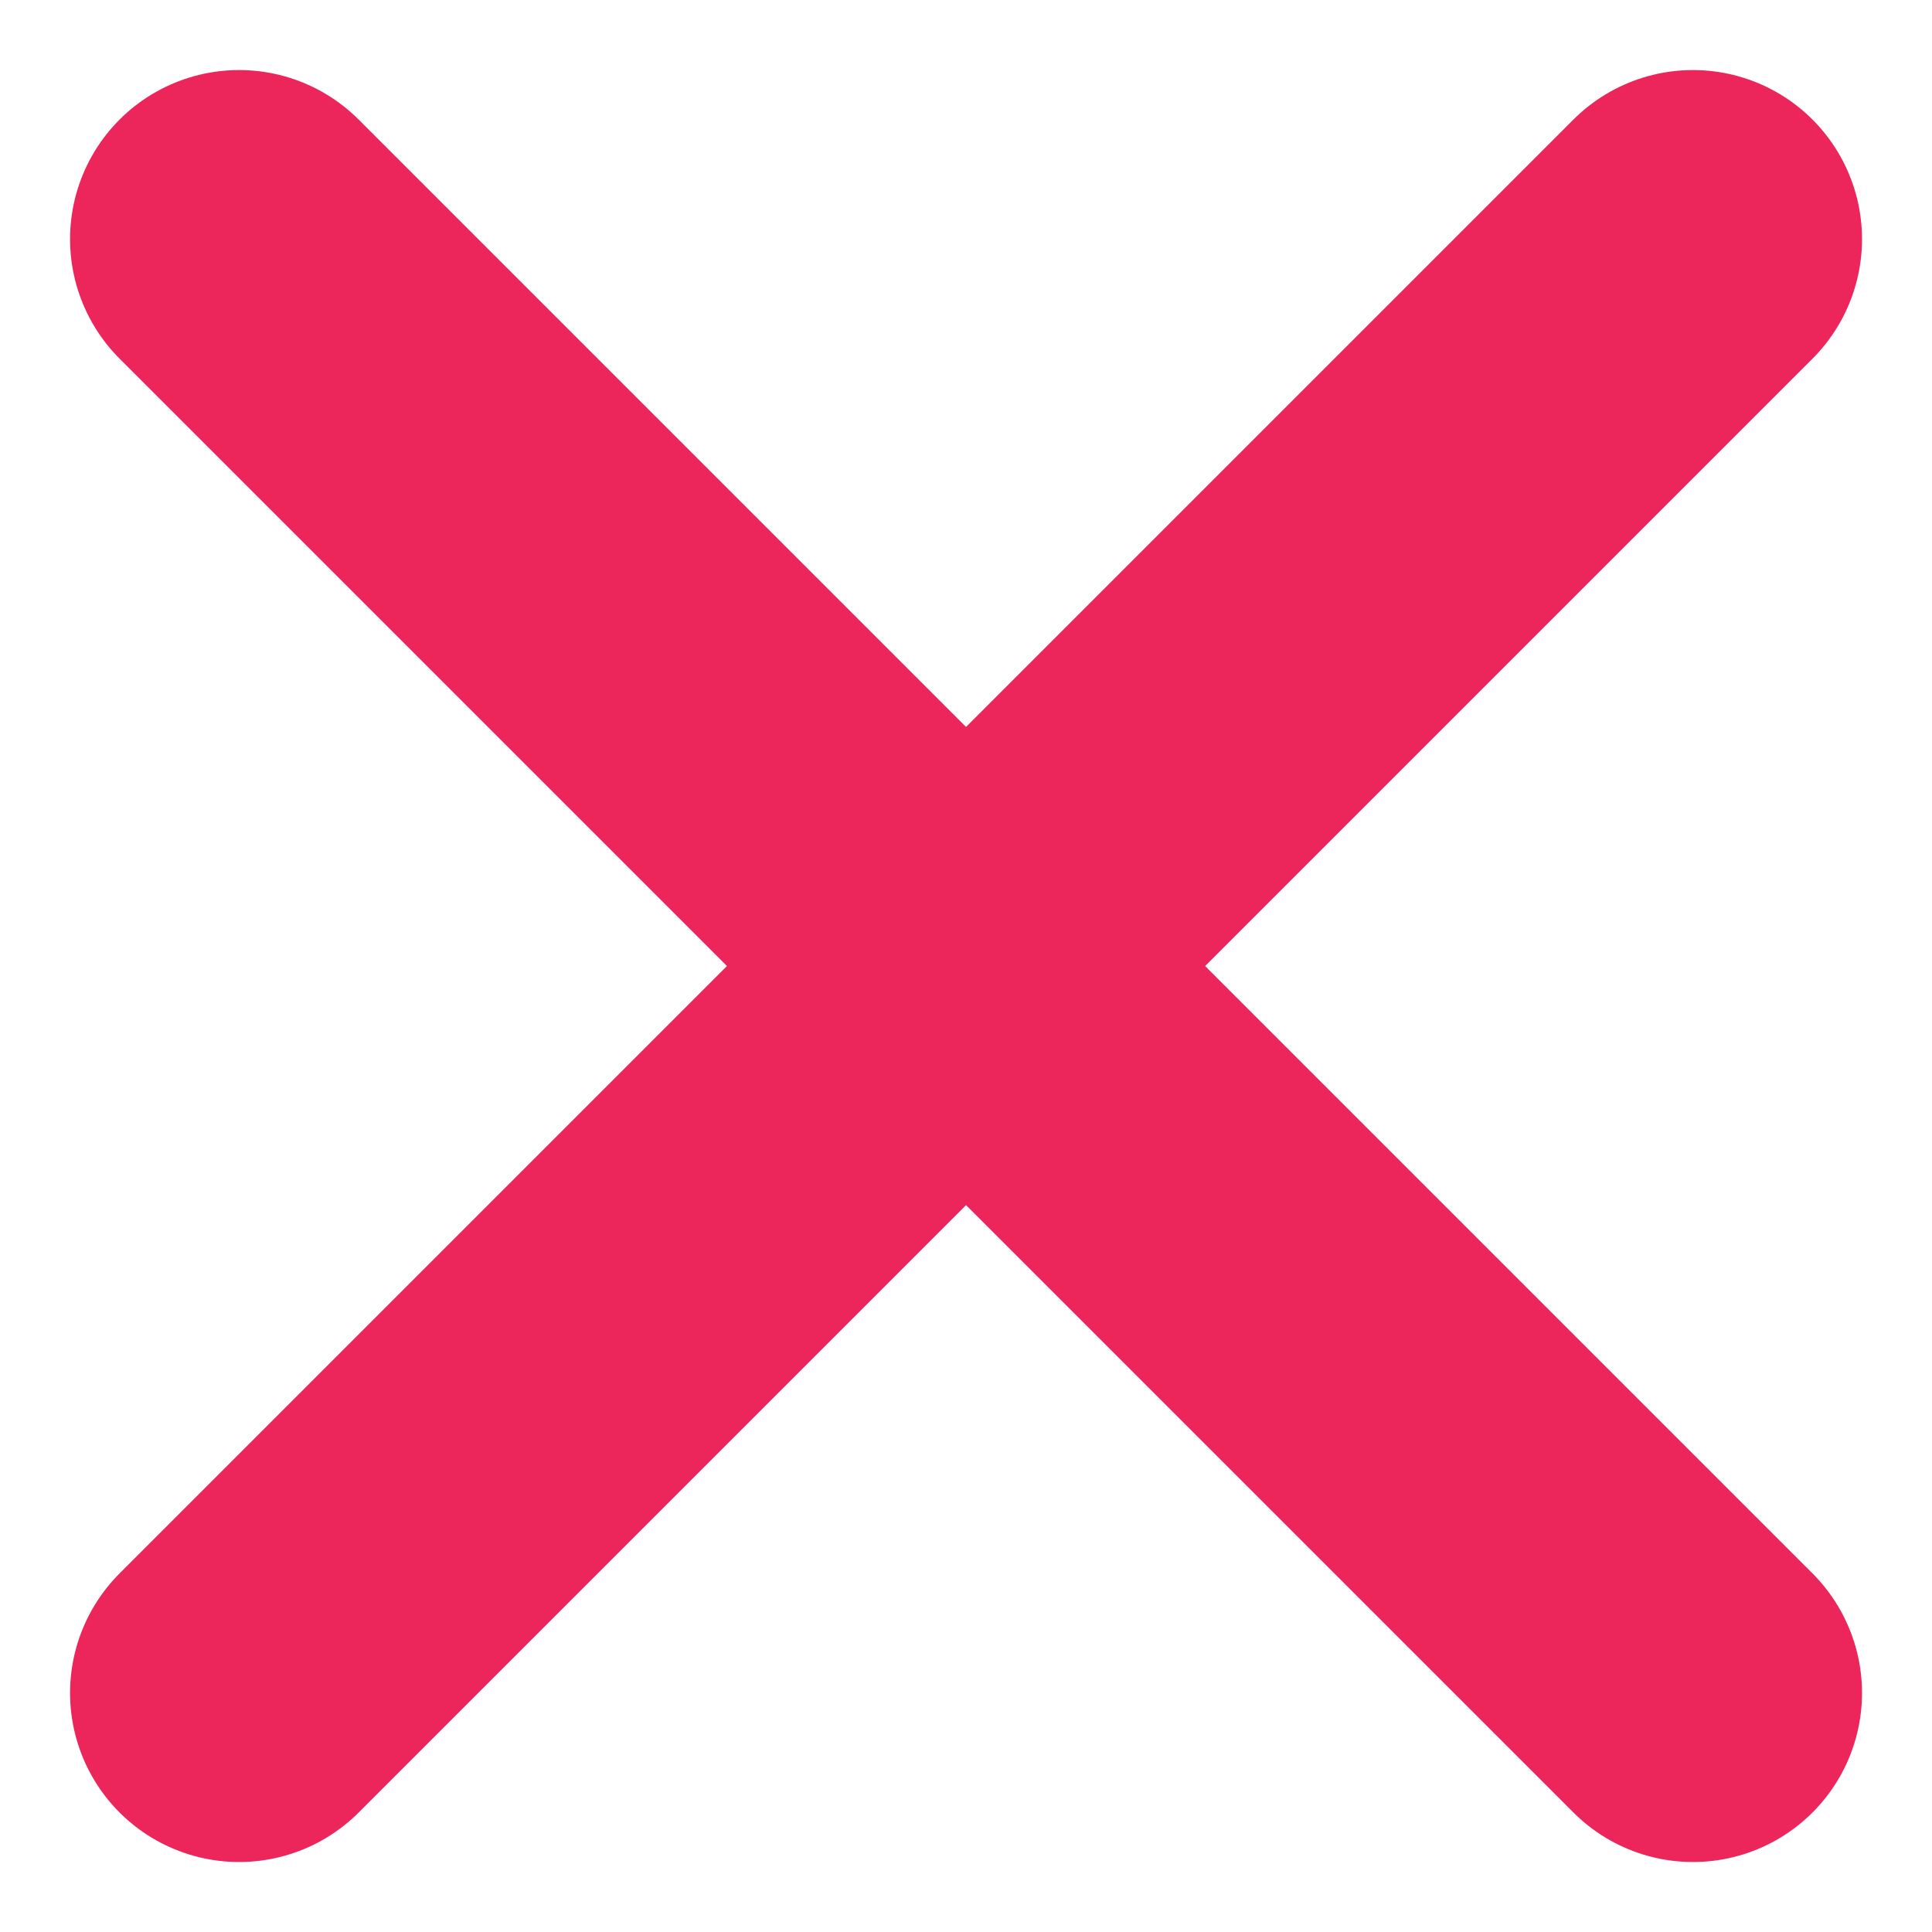 <svg xmlns="http://www.w3.org/2000/svg" width="28.571" height="28.571" viewBox="0 0 28.571 28.571">
  <g id="Group_621" data-name="Group 621" transform="translate(-15148.964 -11352.964)">
    <line id="Line_53" data-name="Line 53" x2="21.5" y2="21.5" transform="translate(15152.5 11356.5)" fill="none" stroke="#ec255a" stroke-linecap="round" stroke-width="5"/>
    <line id="Line_54" data-name="Line 54" y1="21.5" x2="21.5" transform="translate(15152.5 11356.5)" fill="none" stroke="#ec255a" stroke-linecap="round" stroke-width="5"/>
  </g>
</svg>
